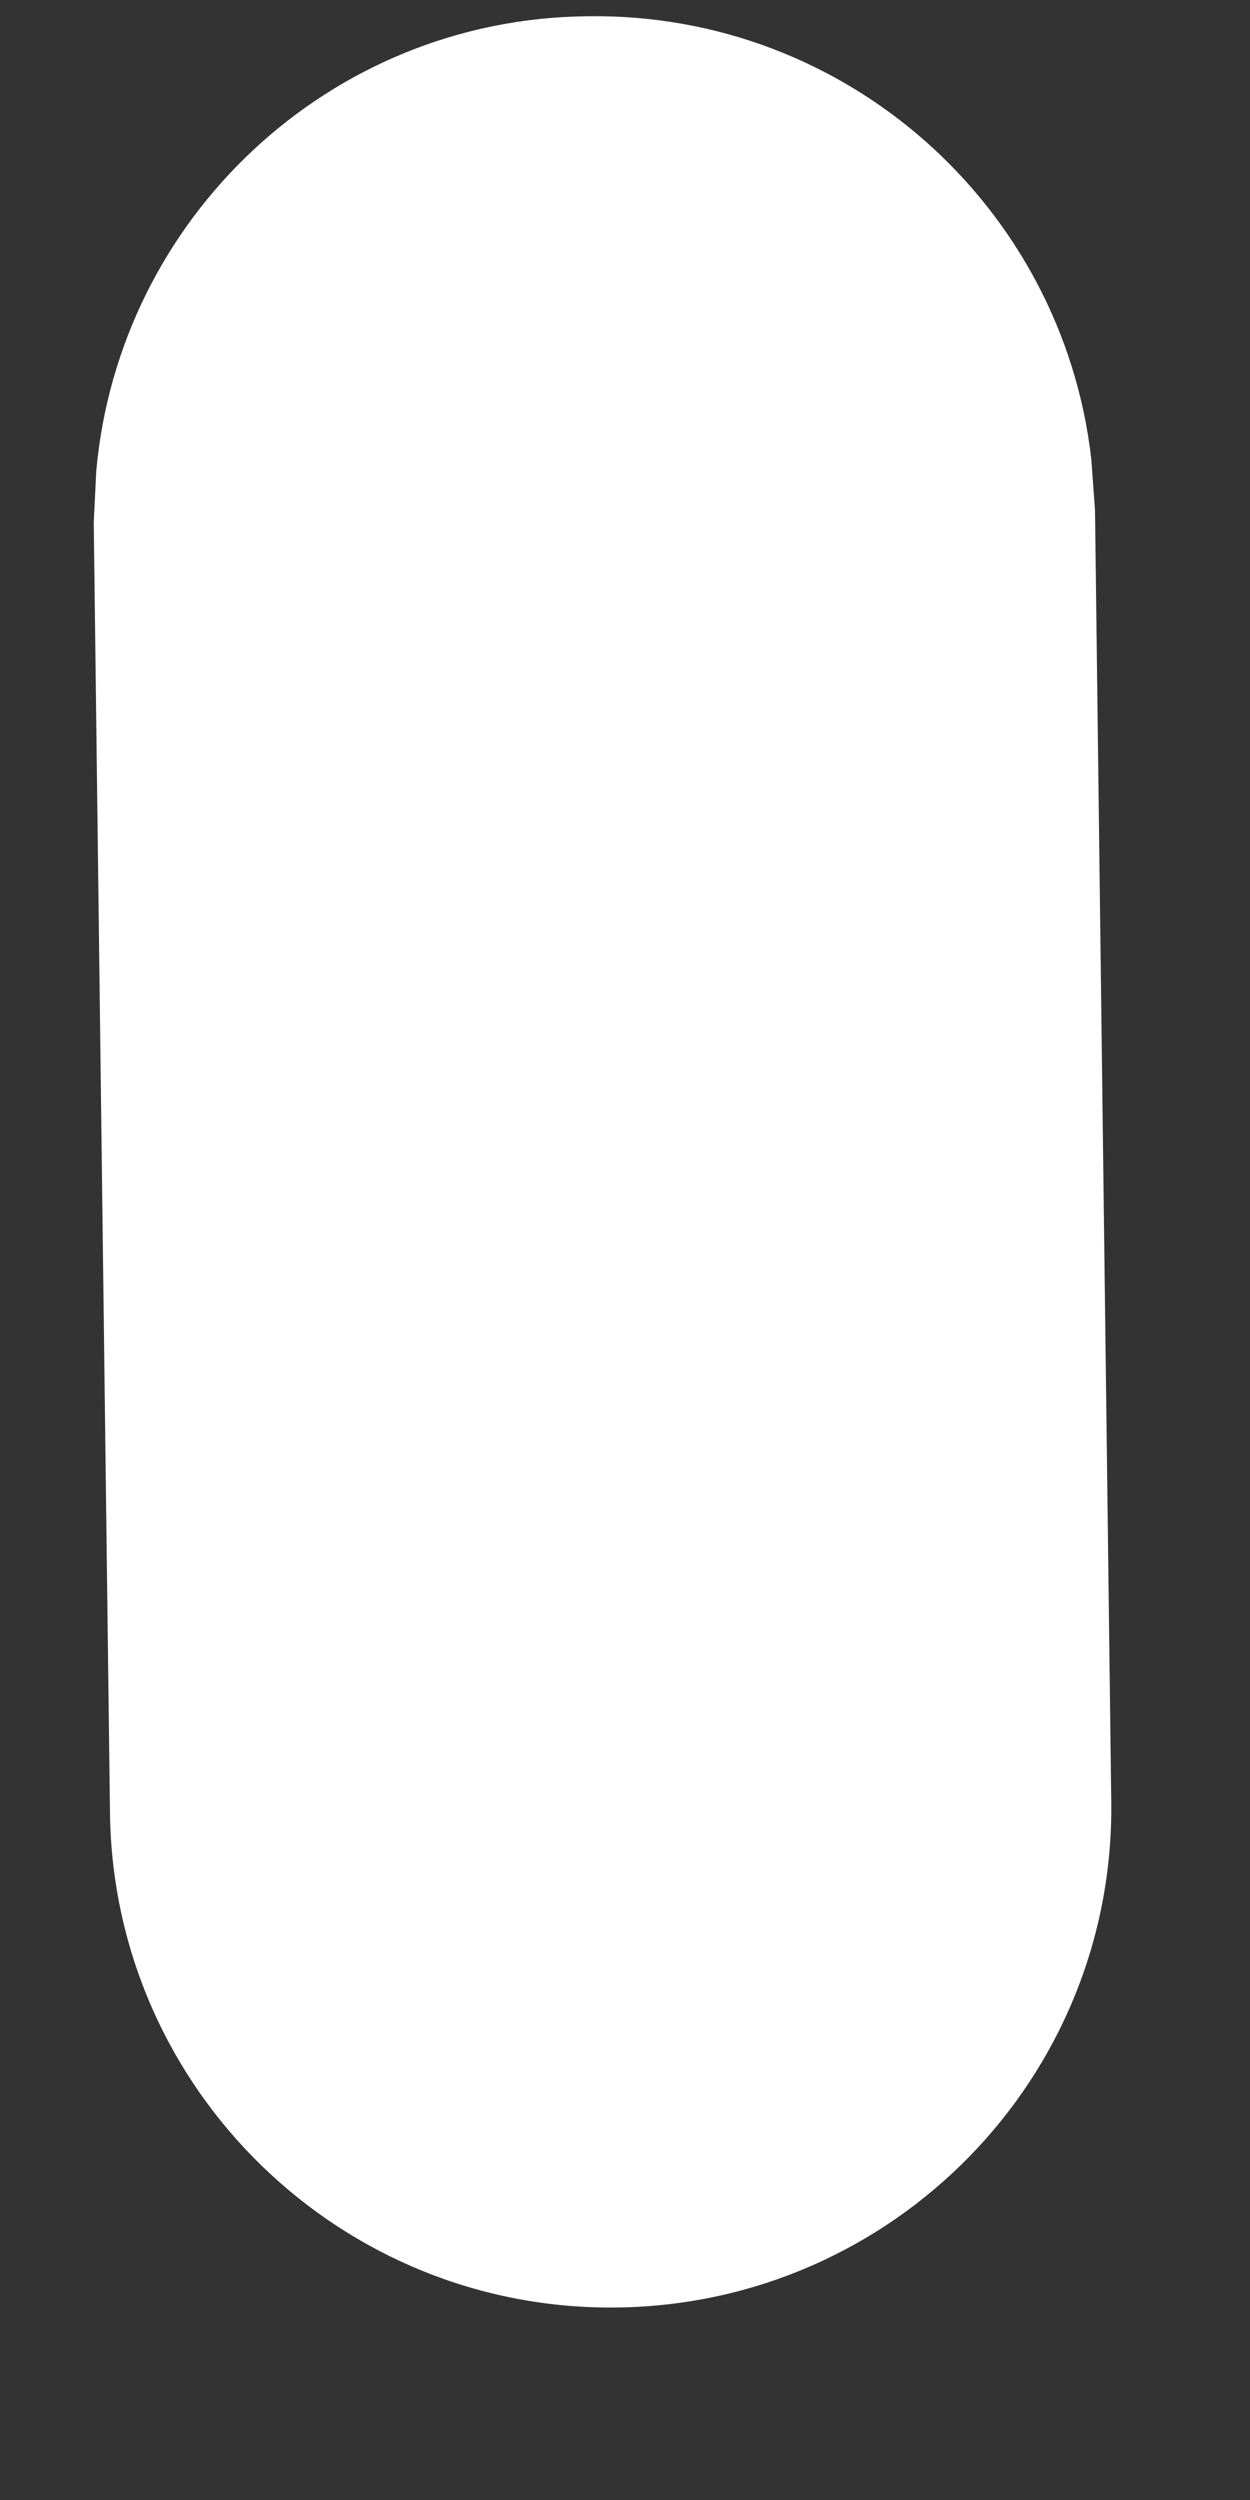 <?xml version="1.0" encoding="UTF-8" standalone="no"?><svg width='1' height='2' viewBox='0 0 1 2' fill='none' xmlns='http://www.w3.org/2000/svg'>
<rect x="0" y="0" width="1" height="2" fill="#333333" stroke="none"/>
<path d='M0.47 0.013C0.678 0.01 0.85 0.166 0.873 0.367L0.876 0.408L0.889 1.441C0.892 1.662 0.715 1.843 0.494 1.846C0.273 1.849 0.091 1.672 0.088 1.451L0.075 0.418L0.077 0.377C0.095 0.175 0.263 0.015 0.47 0.013Z' fill='white'/>
</svg>

